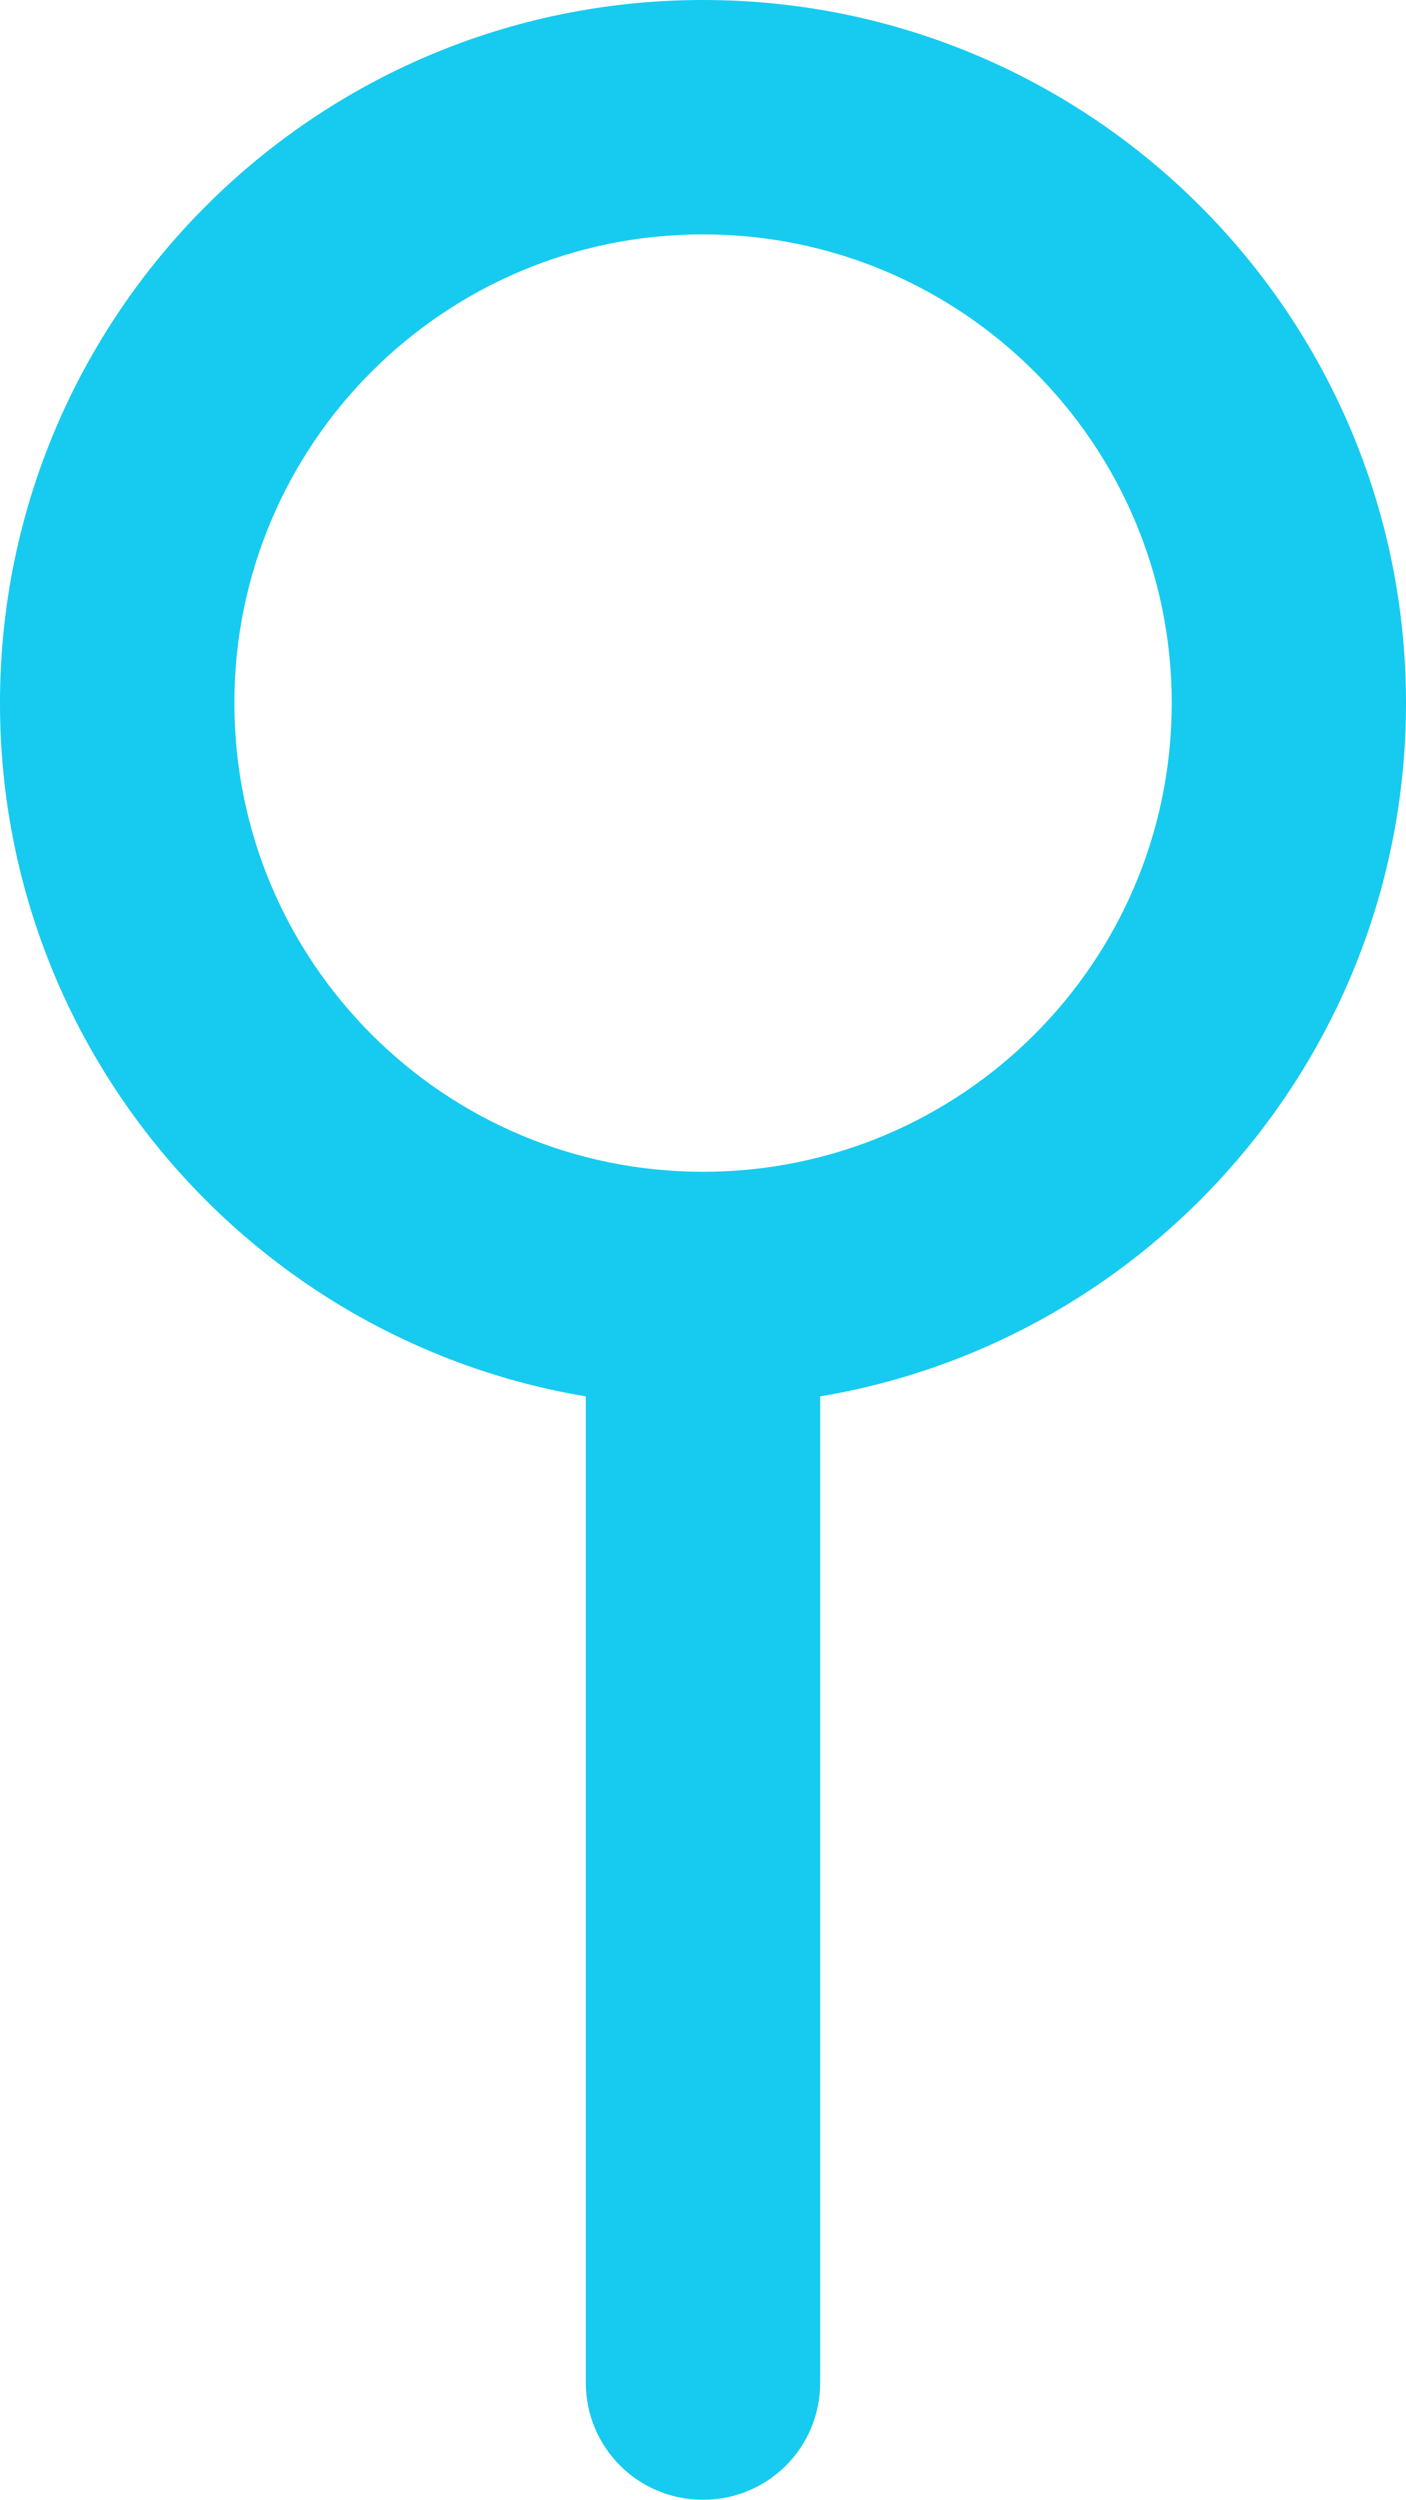 <?xml version="1.0" encoding="UTF-8"?>
<svg width="14.062px" height="25px" viewBox="0 0 14.062 25" version="1.1" xmlns="http://www.w3.org/2000/svg" xmlns:xlink="http://www.w3.org/1999/xlink">
    <title>draw_mark_2_lightblue</title>
    <g id="lightblue" stroke="none" stroke-width="1" fill="none" fill-rule="evenodd">
        <g id="draw_mark_2_lightblue" fill="#16CBEF" fill-rule="nonzero">
            <path d="M2.344,7.031 C2.344,4.442 4.442,2.344 7.031,2.344 C9.62,2.344 11.719,4.442 11.719,7.031 C11.719,9.62 9.62,11.719 7.031,11.719 C4.442,11.719 2.344,9.62 2.344,7.031 Z M8.203,13.965 C11.528,13.408 14.062,10.513 14.062,7.031 C14.062,3.149 10.913,0 7.031,0 C3.149,0 0,3.149 0,7.031 C0,10.518 2.534,13.408 5.859,13.965 L5.859,23.828 C5.859,24.478 6.382,25 7.031,25 C7.681,25 8.203,24.478 8.203,23.828 L8.203,13.965 Z" id="Shape"></path>
        </g>
    </g>
</svg>